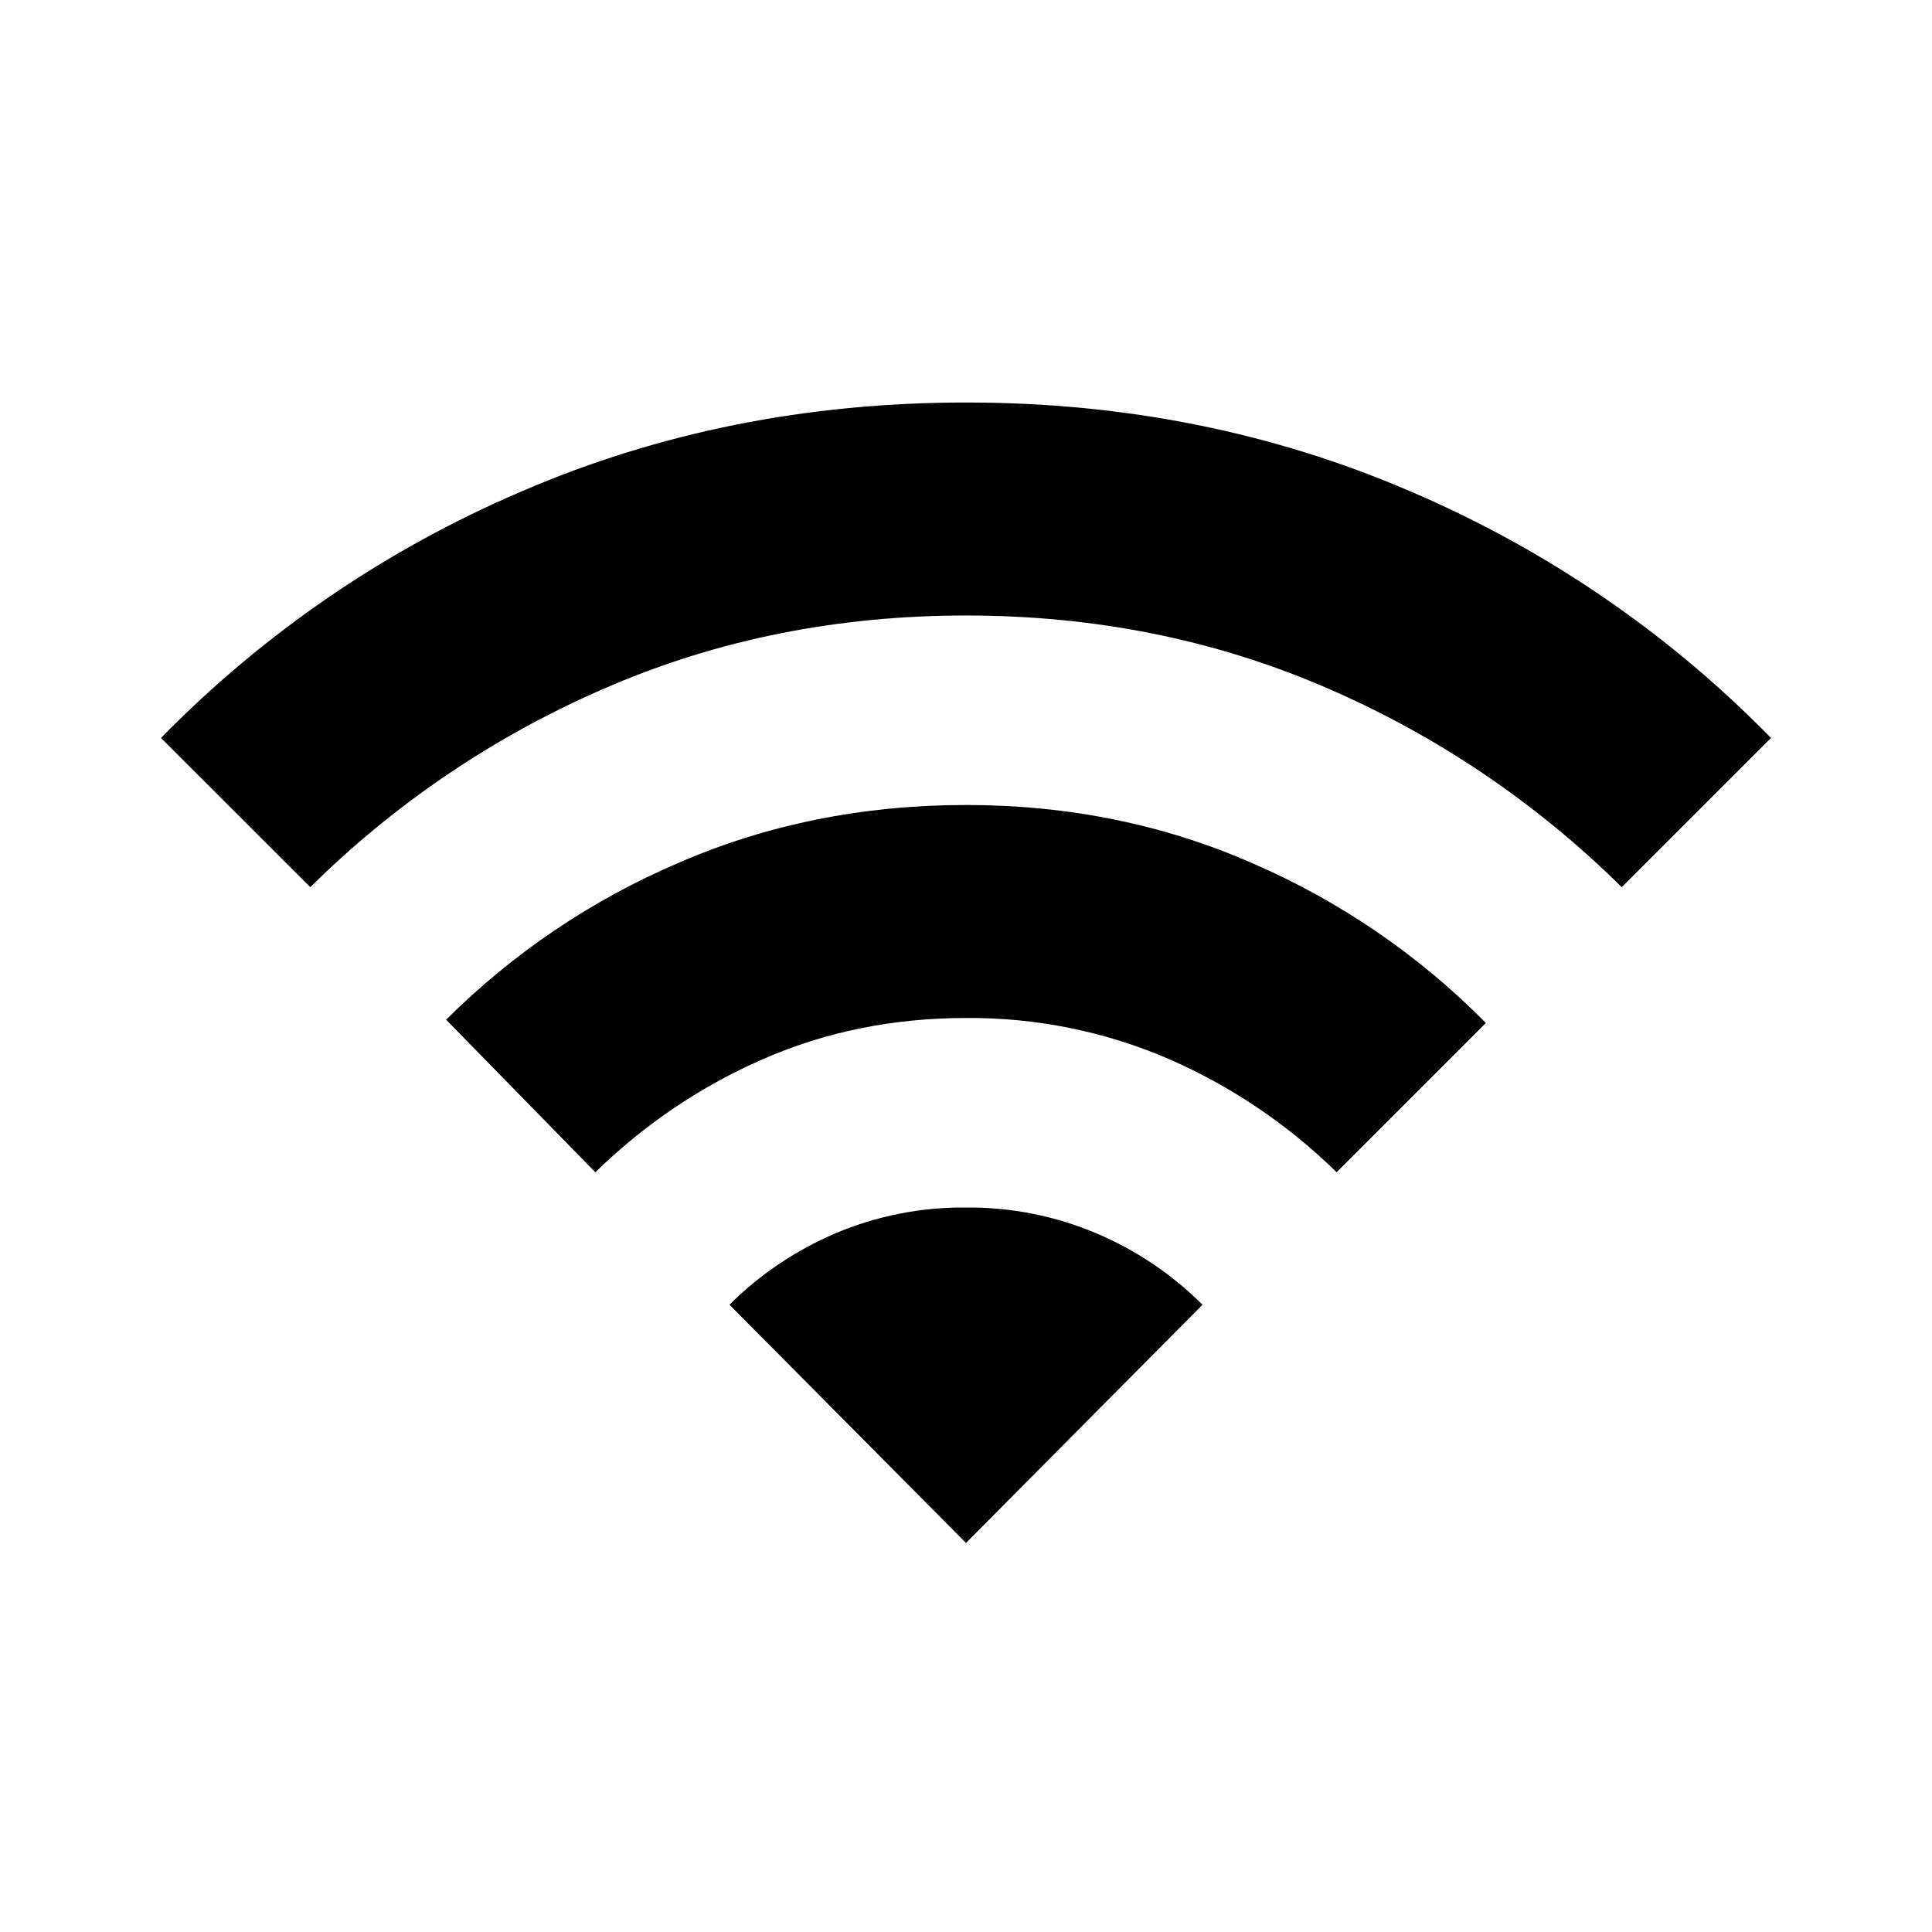 <svg width="24" height="24" viewBox="0 0 24 24" fill="none" xmlns="http://www.w3.org/2000/svg">
<path fill-rule="evenodd" clip-rule="evenodd" d="M7.396 14.563L5.542 12.667C6.372 11.84 7.351 11.179 8.428 10.719C9.53 10.24 10.722 10 12 10C13.278 10 14.469 10.243 15.573 10.73C16.652 11.199 17.632 11.87 18.458 12.708L16.604 14.562C16.001 13.97 15.295 13.494 14.521 13.156C13.725 12.812 12.867 12.639 12 12.646C11.097 12.646 10.257 12.816 9.48 13.156C8.701 13.496 8.007 13.966 7.396 14.562V14.563ZM3.854 11.02L2 9.167C3.278 7.861 4.8 6.821 6.48 6.104C8.186 5.368 10.027 5 12 5C13.972 5 15.813 5.368 17.52 6.104C19.2 6.821 20.723 7.861 22 9.167L20.146 11.021C19.086 9.972 17.839 9.13 16.469 8.541C15.087 7.944 13.597 7.646 12 7.646C10.403 7.646 8.913 7.944 7.532 8.542C6.162 9.131 4.914 9.972 3.854 11.021V11.02ZM12 19.167L14.938 16.208C14.561 15.832 14.115 15.531 13.625 15.323C13.111 15.105 12.558 14.995 12 15C11.442 14.995 10.889 15.104 10.375 15.322C9.875 15.538 9.437 15.833 9.062 16.208L12 19.167Z" fill="black"/>
</svg>
